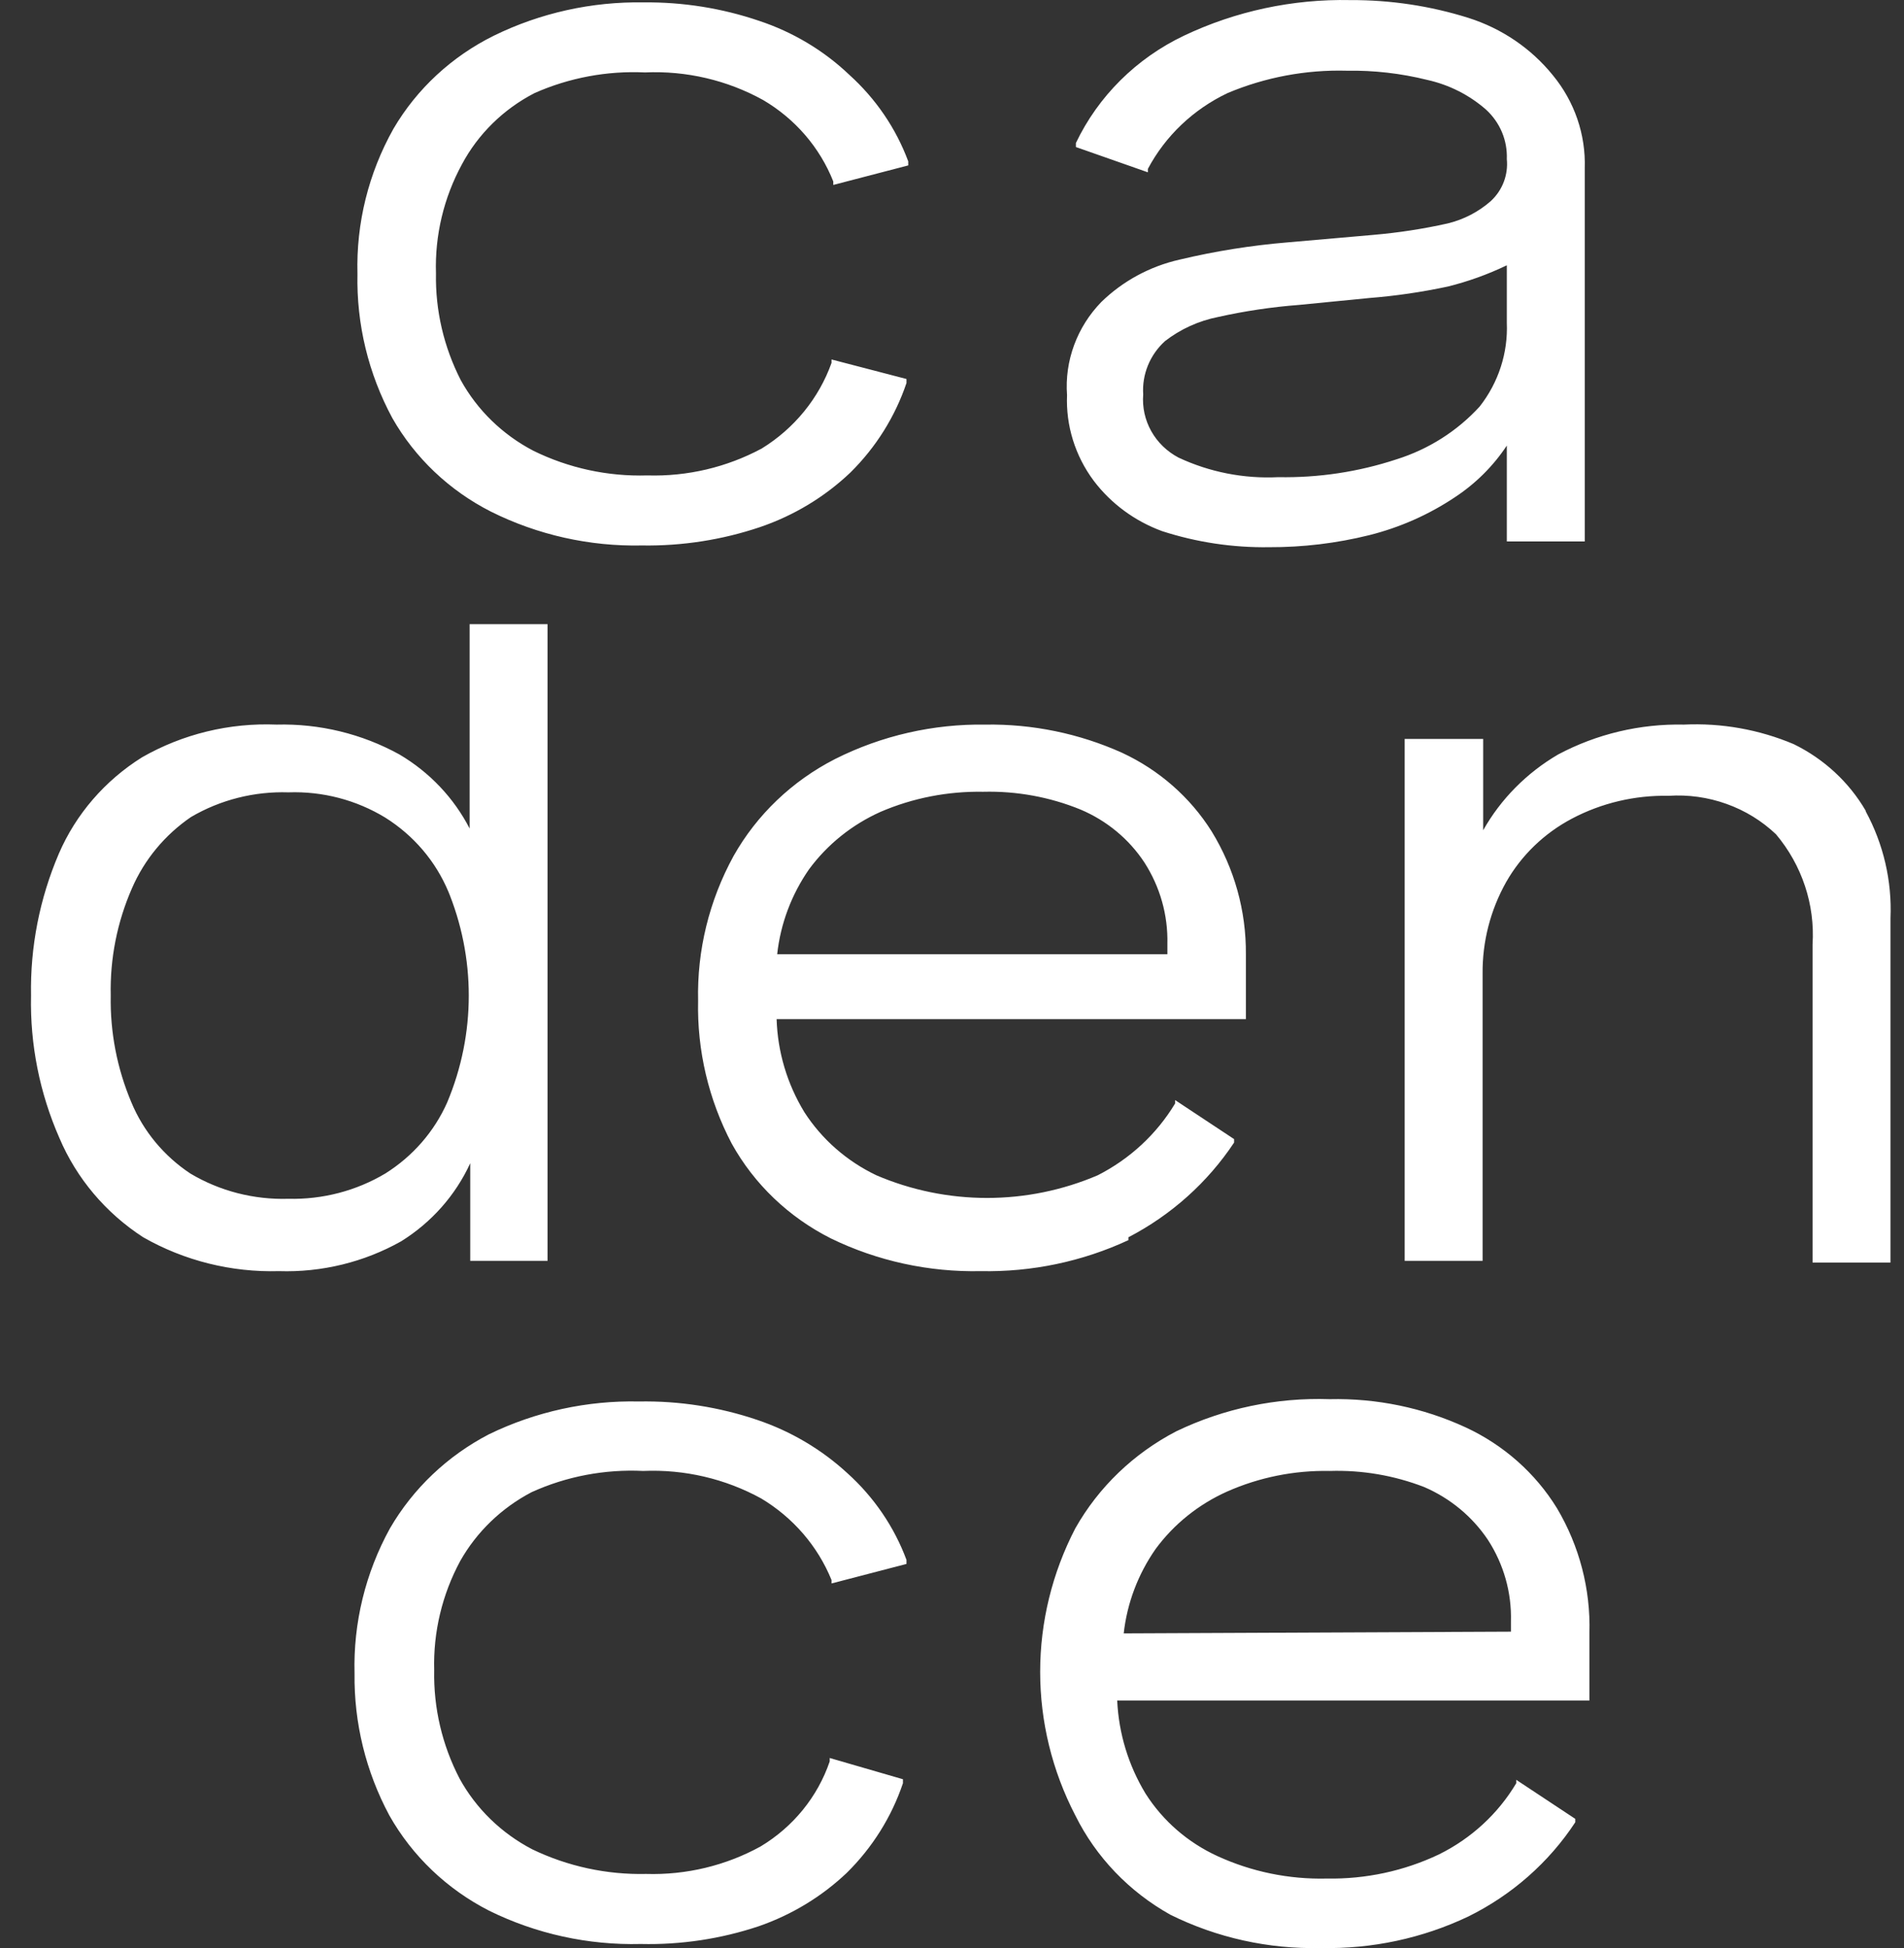 <svg width="43" height="44" viewBox="0 0 43 44" fill="none" xmlns="http://www.w3.org/2000/svg">
<rect x="0" y="0" width="43" height="44" fill="#333333" stroke="none"/>
<path d="M8.86 9.442C8.319 8.439 8.049 7.319 8.073 6.187C8.042 5.043 8.322 3.911 8.887 2.906C9.415 2.006 10.203 1.276 11.153 0.806C12.202 0.292 13.364 0.034 14.539 0.054C15.424 0.045 16.303 0.185 17.139 0.469C17.904 0.722 18.601 1.138 19.178 1.687C19.777 2.227 20.235 2.898 20.512 3.645V3.736L18.819 4.177V4.099C18.515 3.331 17.957 2.683 17.232 2.258C16.421 1.81 15.497 1.594 14.566 1.636C13.708 1.596 12.854 1.756 12.073 2.102C11.371 2.464 10.799 3.025 10.433 3.71C10.021 4.468 9.819 5.317 9.846 6.174C9.83 7.01 10.023 7.837 10.406 8.586C10.779 9.263 11.35 9.818 12.046 10.181C12.842 10.573 13.727 10.765 14.619 10.738C15.522 10.765 16.415 10.554 17.205 10.129C17.939 9.676 18.494 8.995 18.779 8.197V8.119L20.472 8.56V8.651C20.215 9.411 19.782 10.103 19.205 10.673C18.626 11.224 17.93 11.644 17.165 11.905C16.308 12.194 15.406 12.334 14.499 12.32C13.314 12.345 12.141 12.082 11.086 11.555C10.147 11.078 9.373 10.343 8.86 9.442ZM33.67 4.54C33.8 4.419 33.9 4.271 33.962 4.107C34.024 3.943 34.047 3.768 34.03 3.594C34.038 3.386 34.001 3.179 33.921 2.987C33.84 2.794 33.718 2.621 33.563 2.478C33.185 2.146 32.727 1.914 32.23 1.804C31.638 1.657 31.028 1.587 30.417 1.597C29.492 1.572 28.573 1.745 27.724 2.102C26.95 2.47 26.319 3.07 25.924 3.814V3.892L24.298 3.321V3.23C24.802 2.174 25.663 1.318 26.738 0.806C27.907 0.251 29.196 -0.025 30.497 0.002C31.402 -0.002 32.302 0.133 33.163 0.404C33.917 0.643 34.58 1.094 35.07 1.7C35.56 2.295 35.815 3.04 35.79 3.801V12.229H34.03V10.064C33.724 10.526 33.325 10.923 32.857 11.231C32.269 11.624 31.614 11.914 30.924 12.087C30.183 12.271 29.422 12.362 28.657 12.359C27.838 12.371 27.022 12.248 26.244 11.996C25.626 11.769 25.089 11.373 24.698 10.855C24.281 10.294 24.07 9.614 24.098 8.923C24.07 8.54 24.125 8.155 24.258 7.794C24.391 7.432 24.6 7.101 24.871 6.822C25.358 6.347 25.972 6.014 26.644 5.863C27.446 5.672 28.262 5.542 29.084 5.474L31.017 5.305C31.582 5.256 32.144 5.17 32.697 5.046C33.059 4.958 33.393 4.784 33.67 4.54ZM26.311 7.704C26.142 7.857 26.01 8.045 25.925 8.253C25.84 8.462 25.803 8.686 25.818 8.91C25.795 9.197 25.858 9.485 26 9.738C26.142 9.992 26.357 10.199 26.617 10.336C27.319 10.664 28.093 10.816 28.87 10.777C29.776 10.794 30.679 10.658 31.537 10.375C32.262 10.148 32.911 9.736 33.417 9.182C33.842 8.64 34.059 7.97 34.03 7.289V5.992C33.604 6.197 33.157 6.358 32.697 6.472C32.112 6.597 31.52 6.684 30.924 6.731L29.337 6.887C28.722 6.934 28.112 7.025 27.511 7.159C27.072 7.246 26.661 7.433 26.311 7.704ZM9.06 28.036C8.223 28.507 7.267 28.741 6.3 28.71C5.225 28.74 4.162 28.475 3.234 27.945C2.388 27.397 1.729 26.616 1.341 25.702C0.895 24.686 0.677 23.59 0.701 22.486C0.681 21.388 0.894 20.298 1.328 19.283C1.713 18.389 2.369 17.63 3.207 17.105C4.126 16.579 5.182 16.322 6.247 16.366C7.217 16.341 8.176 16.574 9.02 17.04C9.7 17.441 10.25 18.021 10.606 18.713V14.097H12.366V28.477H10.62V26.272C10.288 26.996 9.746 27.609 9.06 28.036ZM10.126 20.139C9.839 19.452 9.341 18.868 8.7 18.466C8.046 18.068 7.285 17.869 6.514 17.896C5.74 17.871 4.976 18.065 4.314 18.453C3.723 18.857 3.261 19.415 2.981 20.061C2.645 20.827 2.482 21.654 2.501 22.486C2.485 23.313 2.644 24.133 2.967 24.898C3.238 25.55 3.702 26.11 4.3 26.506C4.965 26.902 5.734 27.1 6.514 27.076C7.284 27.095 8.043 26.897 8.7 26.506C9.321 26.117 9.808 25.558 10.1 24.898C10.749 23.352 10.749 21.62 10.1 20.074L10.126 20.139ZM25.484 28.01C24.445 28.493 23.303 28.733 22.151 28.71C20.978 28.735 19.815 28.482 18.765 27.971C17.815 27.493 17.034 26.747 16.526 25.831C16.002 24.833 15.741 23.724 15.766 22.603C15.74 21.465 16.016 20.34 16.566 19.335C17.092 18.401 17.89 17.639 18.858 17.144C19.908 16.615 21.076 16.348 22.258 16.366C23.321 16.35 24.373 16.567 25.338 17.001C26.176 17.39 26.88 18.007 27.364 18.778C27.878 19.616 28.145 20.576 28.137 21.552V23.018H17.539C17.562 23.758 17.777 24.481 18.165 25.118C18.56 25.732 19.124 26.226 19.792 26.545C20.579 26.882 21.431 27.057 22.291 27.057C23.152 27.057 24.003 26.882 24.791 26.545C25.518 26.175 26.124 25.613 26.538 24.924V24.846L27.871 25.728V25.806C27.275 26.704 26.454 27.441 25.484 27.945V28.01ZM26.364 21.552V21.319C26.38 20.669 26.199 20.029 25.844 19.478C25.496 18.95 24.995 18.535 24.404 18.285C23.709 18.001 22.959 17.864 22.205 17.883C21.407 17.869 20.615 18.023 19.885 18.337C19.241 18.626 18.685 19.073 18.272 19.633C17.874 20.206 17.627 20.865 17.552 21.552H26.364ZM42.135 18.311C41.758 17.664 41.192 17.141 40.509 16.807C39.728 16.477 38.88 16.326 38.029 16.366C37.038 16.345 36.059 16.578 35.19 17.04C34.48 17.455 33.895 18.045 33.496 18.752V16.69H31.723V28.477H33.483V21.993C33.476 21.269 33.659 20.555 34.017 19.919C34.361 19.316 34.874 18.822 35.496 18.492C36.166 18.137 36.92 17.959 37.683 17.974C38.127 17.945 38.573 18.007 38.991 18.157C39.409 18.306 39.79 18.54 40.109 18.843C40.697 19.542 40.992 20.431 40.935 21.332V28.516H42.695V20.736C42.73 19.898 42.537 19.066 42.135 18.324V18.311ZM12.006 33.702C12.793 33.345 13.658 33.181 14.526 33.223C15.457 33.183 16.381 33.399 17.192 33.845C17.911 34.276 18.468 34.922 18.779 35.686V35.764L20.472 35.323V35.232C20.195 34.486 19.737 33.814 19.139 33.275C18.554 32.736 17.859 32.325 17.099 32.069C16.242 31.779 15.339 31.638 14.432 31.654C13.259 31.629 12.097 31.883 11.046 32.393C10.107 32.88 9.33 33.618 8.807 34.519C8.252 35.527 7.977 36.657 8.007 37.8C7.993 38.914 8.263 40.015 8.793 41.003C9.31 41.92 10.094 42.669 11.046 43.155C12.107 43.678 13.284 43.937 14.472 43.907C15.379 43.928 16.282 43.792 17.139 43.505C17.882 43.247 18.56 42.836 19.125 42.299C19.702 41.729 20.136 41.037 20.392 40.276V40.186L18.738 39.706V39.784C18.466 40.582 17.914 41.261 17.179 41.703C16.392 42.137 15.497 42.352 14.592 42.325C13.701 42.345 12.818 42.153 12.019 41.768C11.323 41.405 10.752 40.85 10.38 40.173C9.985 39.414 9.788 38.572 9.806 37.722C9.782 36.866 9.984 36.017 10.393 35.258C10.765 34.599 11.325 34.059 12.006 33.702ZM35.163 34.065C35.67 34.92 35.923 35.893 35.896 36.879V38.409H25.231C25.265 39.15 25.484 39.871 25.871 40.51C26.261 41.124 26.826 41.616 27.497 41.923C28.268 42.276 29.112 42.45 29.964 42.429C30.84 42.445 31.709 42.259 32.497 41.884C33.226 41.524 33.833 40.965 34.243 40.276V40.199L35.576 41.081V41.158C34.981 42.064 34.148 42.798 33.163 43.285C32.127 43.778 30.984 44.023 29.83 43.998C28.651 44.026 27.482 43.767 26.431 43.246C25.499 42.725 24.751 41.944 24.285 41.003C23.763 39.997 23.491 38.887 23.491 37.761C23.491 36.635 23.763 35.525 24.285 34.519C24.81 33.589 25.602 32.828 26.564 32.328C27.64 31.81 28.831 31.561 30.03 31.602C31.089 31.578 32.139 31.795 33.097 32.237C33.956 32.635 34.675 33.271 35.163 34.065ZM34.123 36.853V36.62C34.141 35.97 33.96 35.329 33.603 34.779C33.252 34.254 32.752 33.84 32.163 33.586C31.485 33.324 30.759 33.2 30.03 33.223C29.231 33.207 28.438 33.367 27.711 33.689C27.067 33.978 26.511 34.425 26.098 34.986C25.701 35.555 25.454 36.209 25.378 36.892L34.123 36.853Z" fill="white"/>
</svg>
